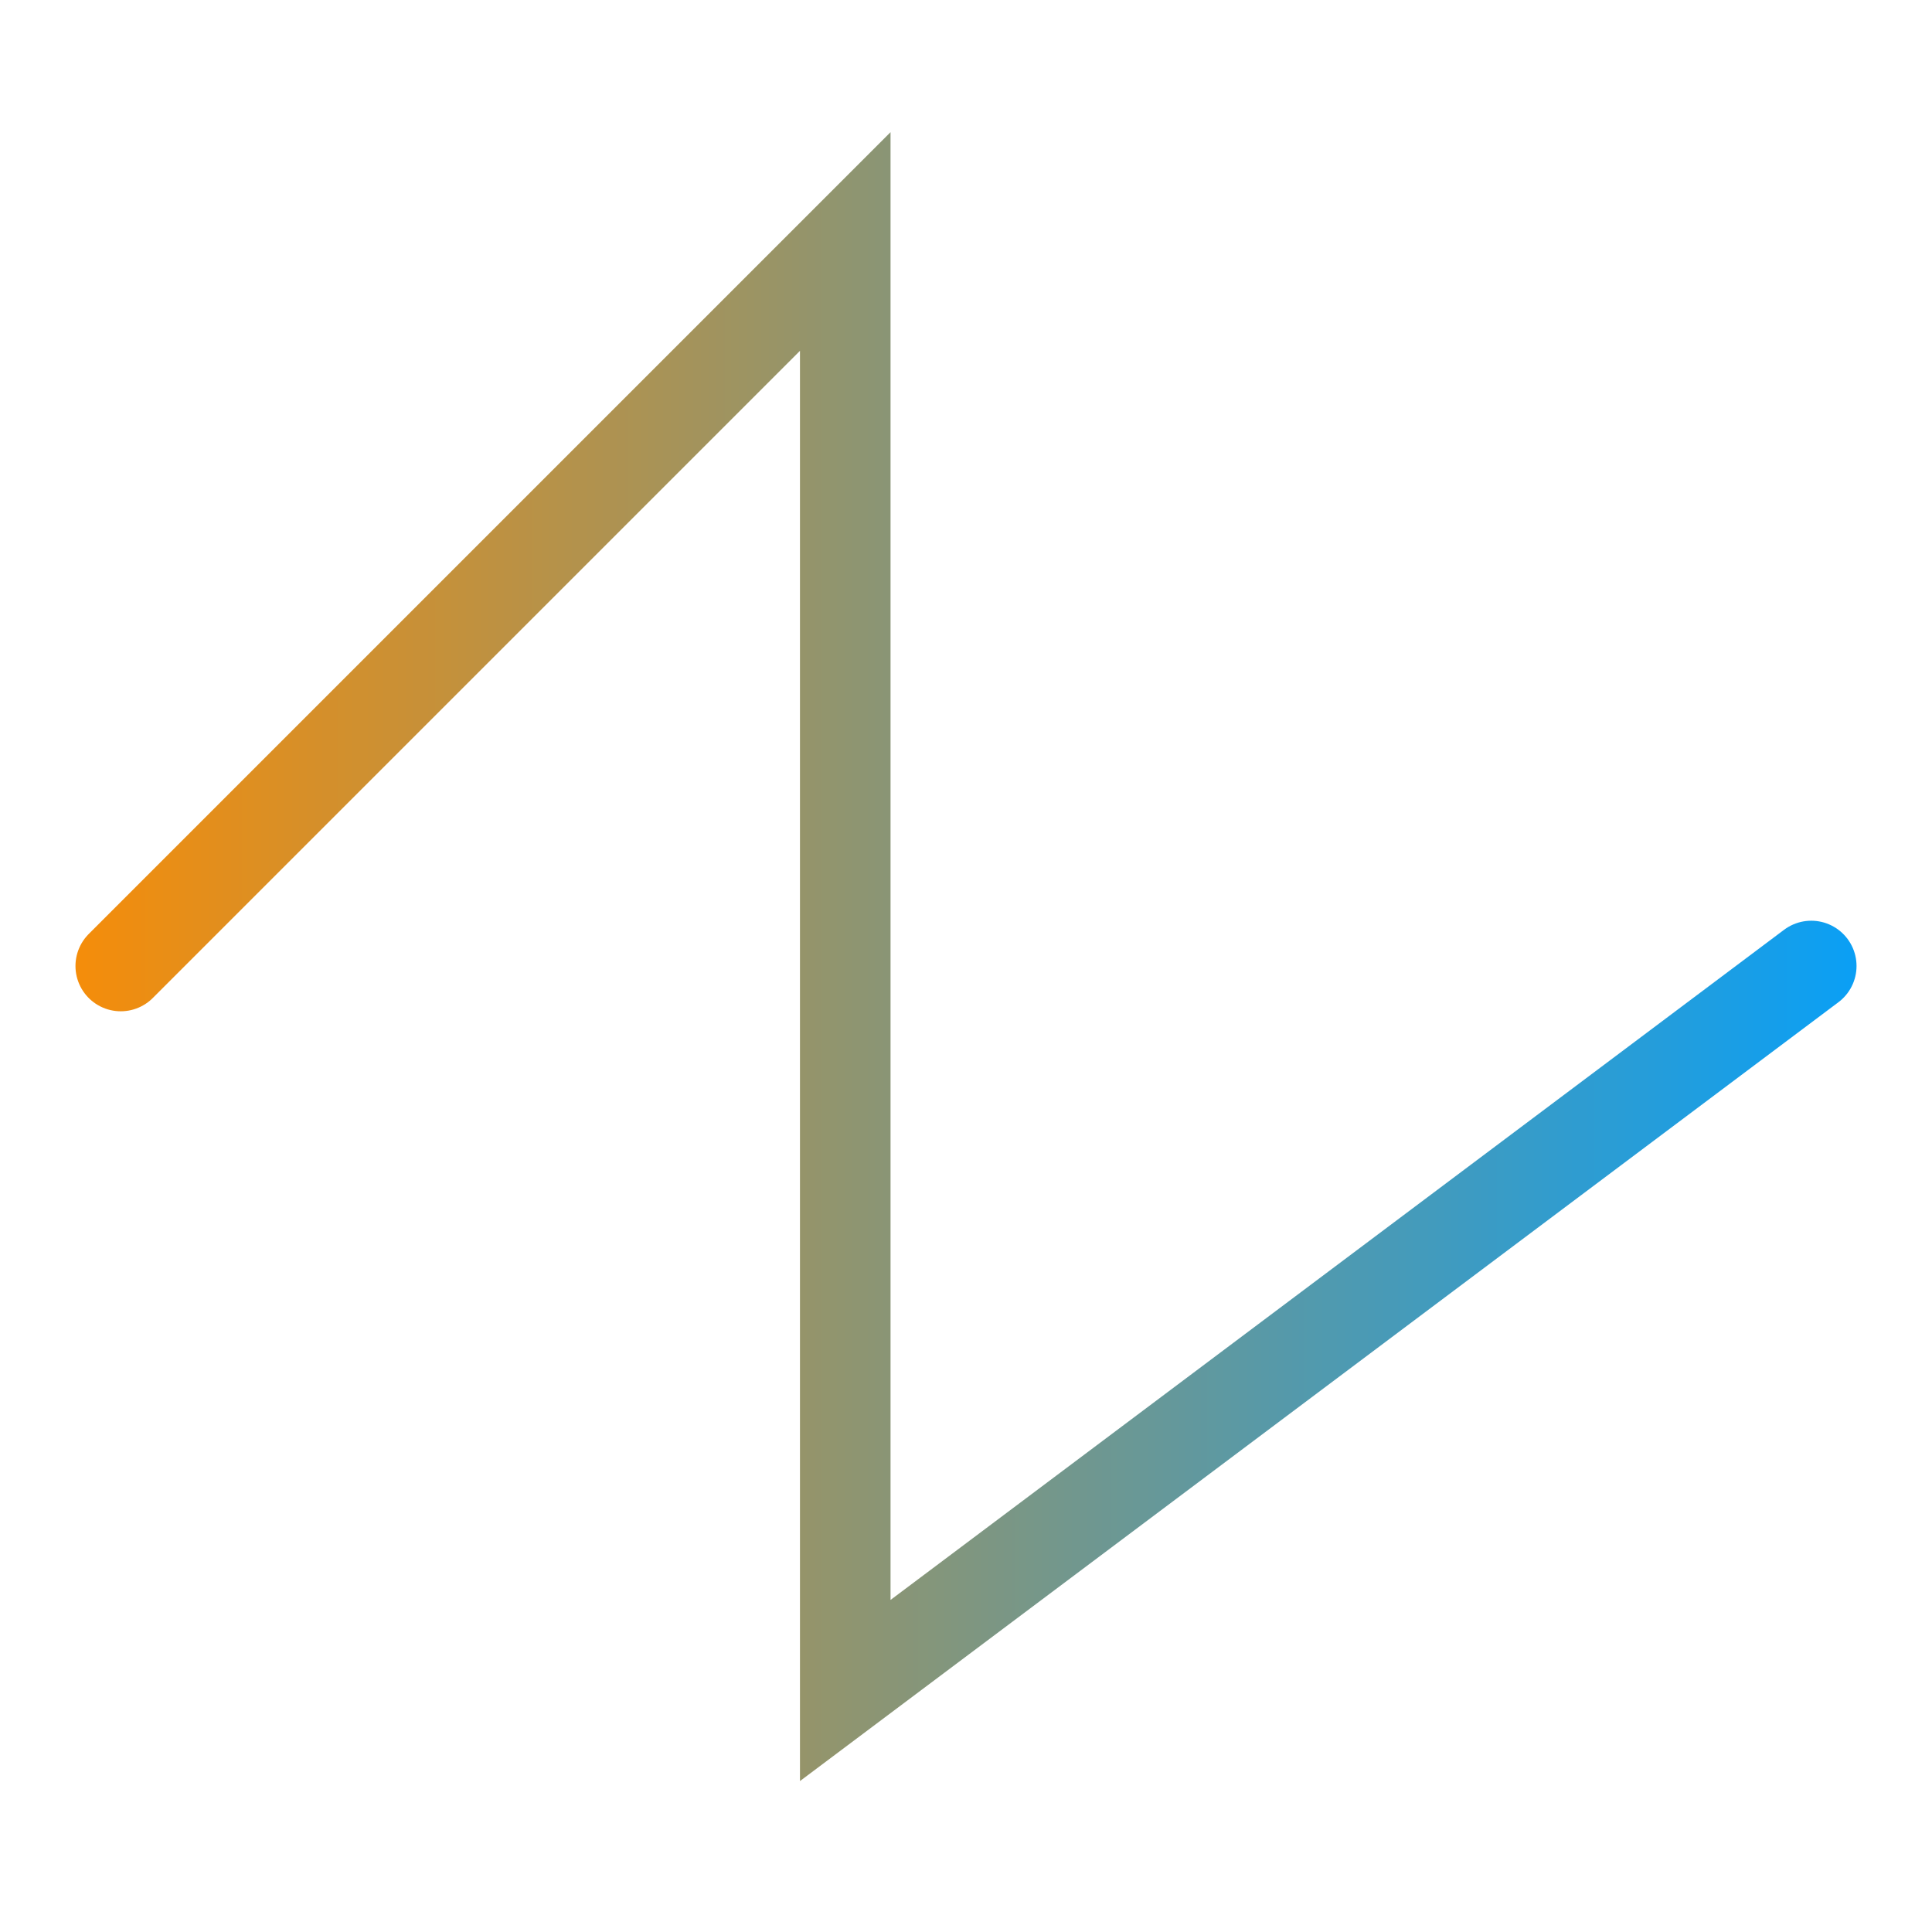 <?xml version="1.0" encoding="utf-8"?>
<svg xmlns="http://www.w3.org/2000/svg" viewBox="0 0 64 64">
    <defs>
        <linearGradient id="grad" x1="0" y1="0" x2="64" y2="0" gradientUnits="userSpaceOnUse">
            <stop offset="0%" stop-color="#FF8C00" />
            <stop offset="100%" stop-color="#00A0FF" />
        </linearGradient>
    </defs>
    <path d="M4 32 L28 8 L28 56 L60 32"
          stroke="url(#grad)"
          stroke-width="3"
          stroke-linecap="round"
          fill="none" />
</svg>
